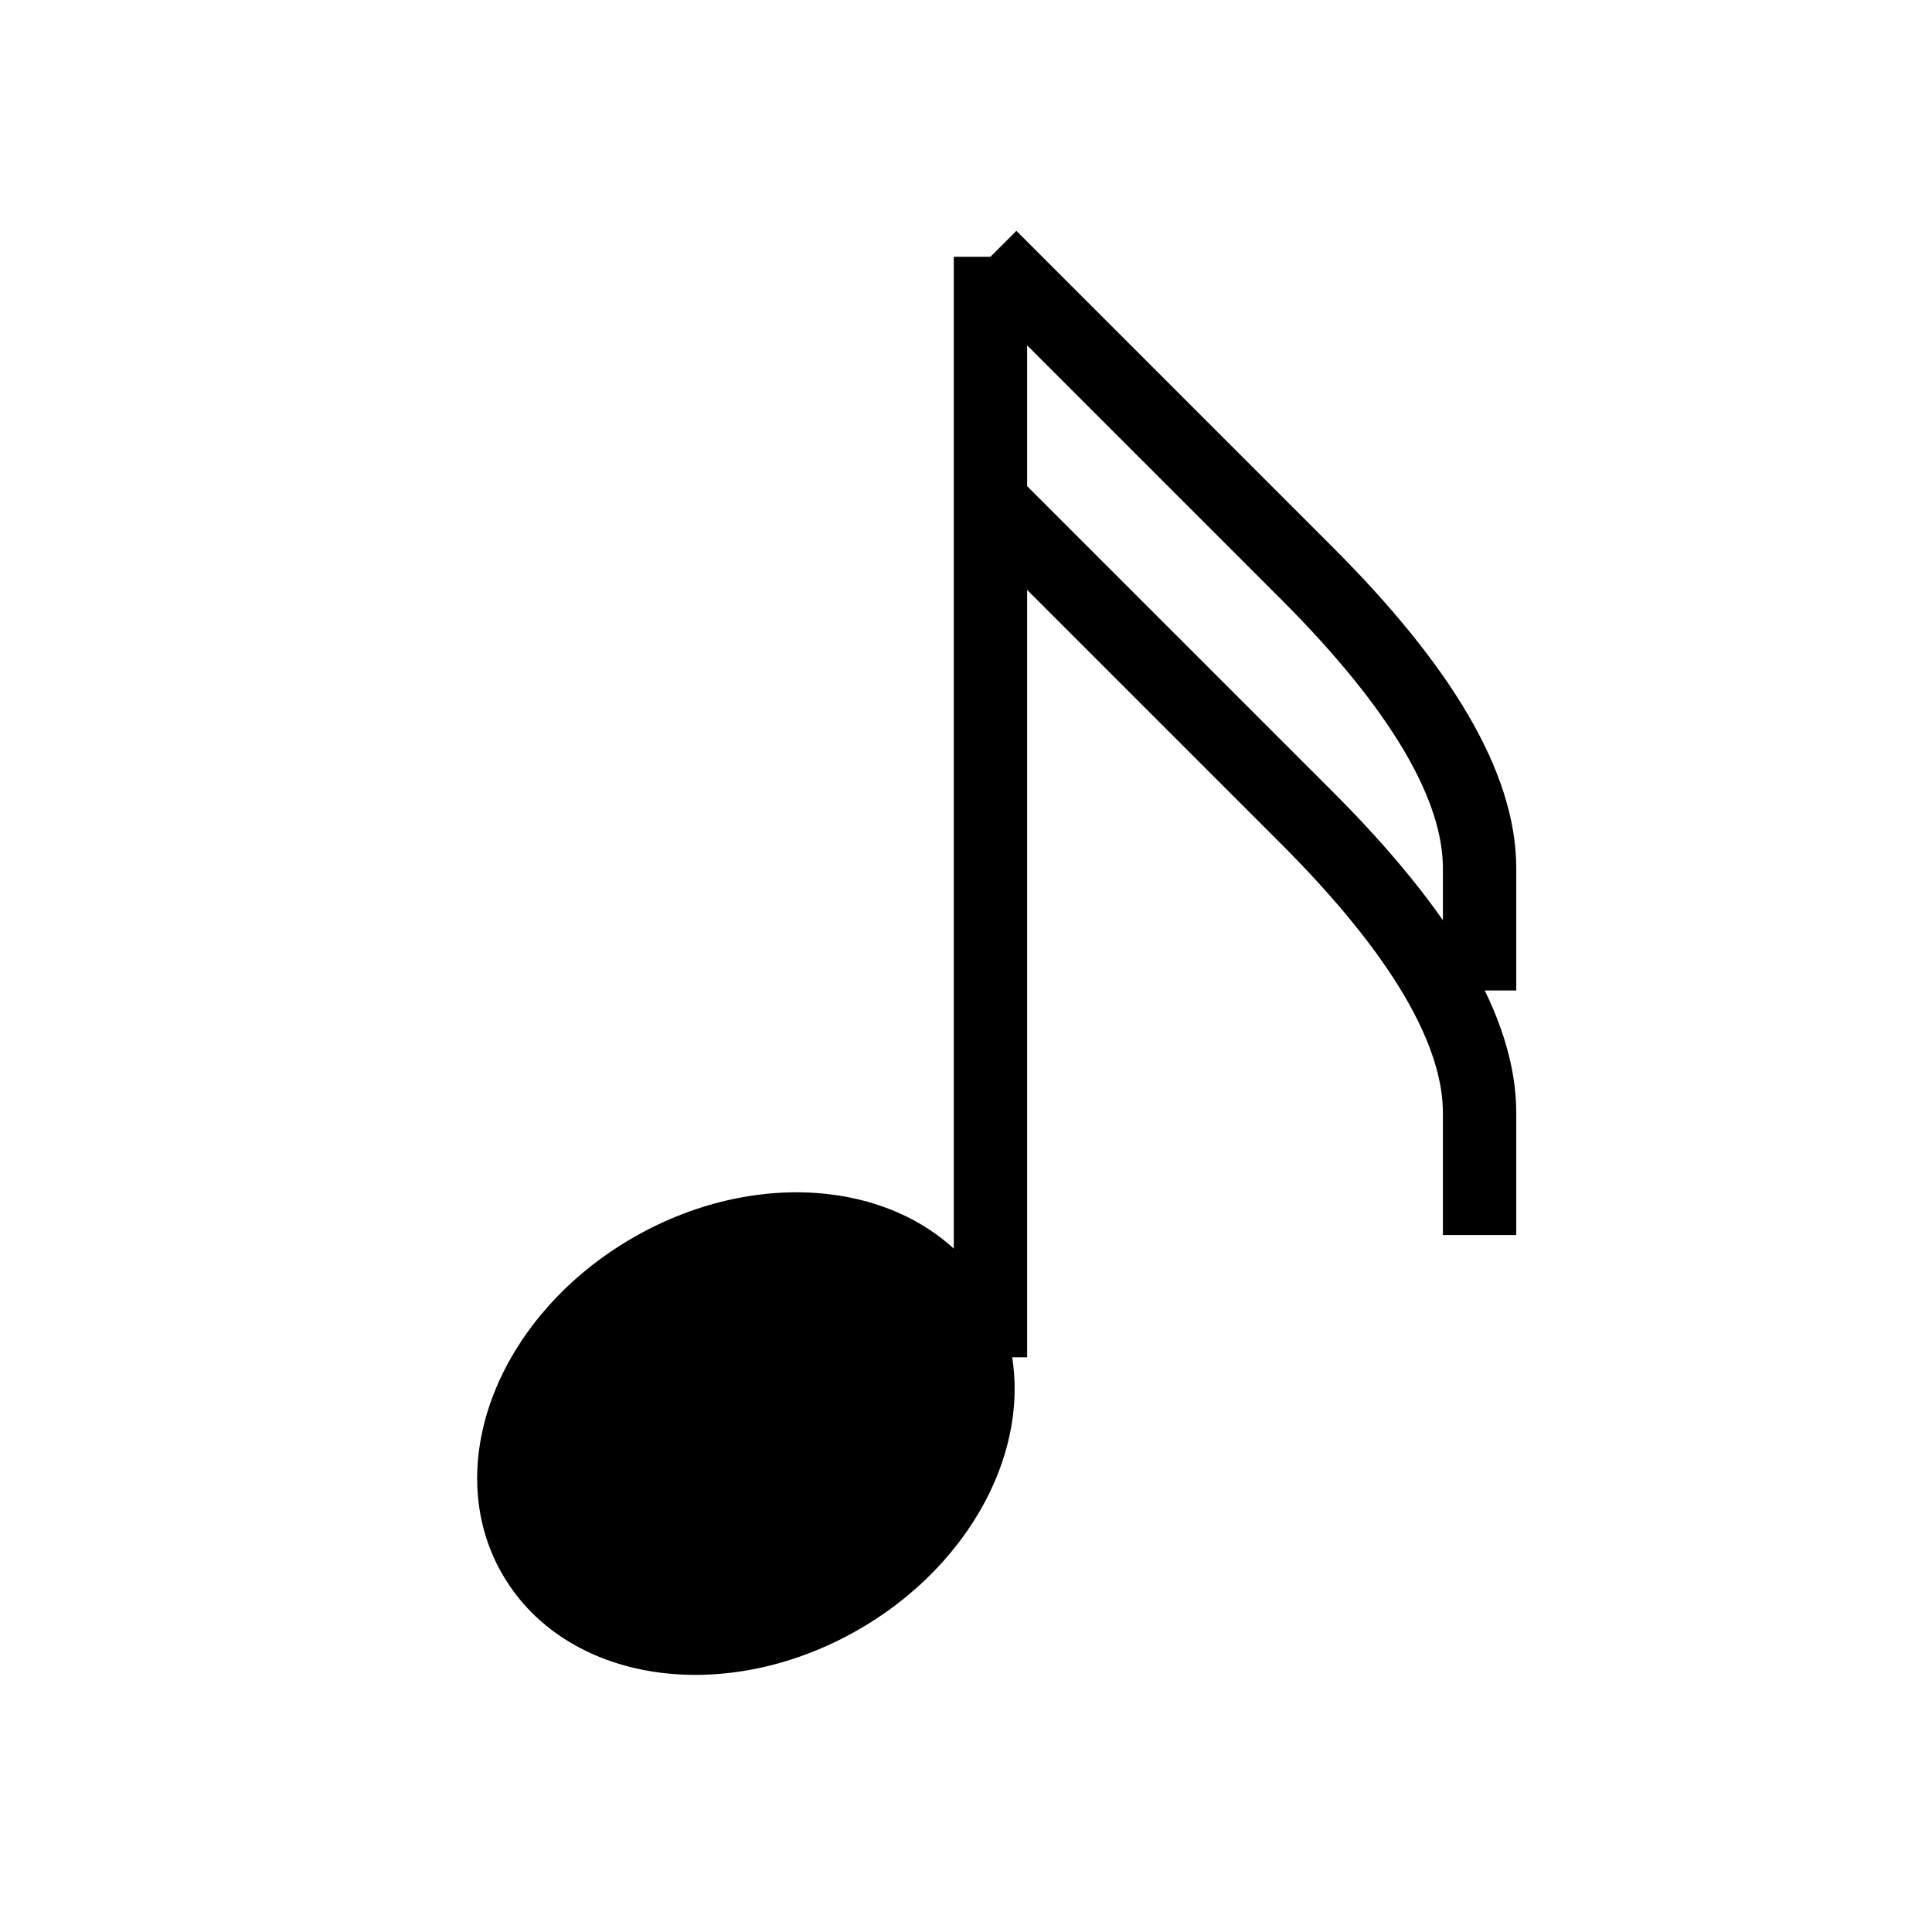 <svg host="65bd71144e" xmlns="http://www.w3.org/2000/svg" style="background: transparent; background-color: transparent;" xmlns:xlink="http://www.w3.org/1999/xlink" version="1.1" width="79px" height="79px" viewBox="-0.5 -0.5 79 79" content="&lt;mxfile&gt;&lt;diagram id=&quot;NbYsLP1aahT-Vv3tsGlU&quot; name=&quot;ページ1&quot;&gt;7VZNU4MwEP01HHUoKbUebf26OONMD54zsIWMgWVCWqi/3iAJJFBt1epFOTDJY7PZfe8F8Mgyq+8ELdIHjIF7gR/XHrn2giAM5+reADsNkMsWSASLW2jSAyv2Ahr0NbphMZROoETkkhUuGGGeQyQdjAqBlRu2Ru7uWtAERsAqonyMPrFYpi06Dy56/B5YkpqdJzPdX0ZNsO6kTGmMlQWRG48sBaJsR1m9BN5wZ3hp192+87QrTEAuj1pAdM1byje6O12Z3Jl2q5RJWBU0auaVUtQji1RmXM0makjLoiV5zWpQeRdrxvkSOQqF5ZirVYtSCnzuyPI7ZBA2Ll93tAUhobYg3c4dYAZS7FSIeWqo1d4ixjRVr9SFliO1RDIY1d5Iusw9fWqgGXyPzflhNiGPrxoP9l1bXLo8kY8ogdgx6ZgQq+HQHzdsMAGcSrZ1rb2PBb3DIzJVSc/3bMD3LHRTlLgREehVthUPJTJCmkSSigTkKNGbKF3bR+p0eYROnKv3SaPPAf8LlIpAzNX0jPh7RbRPhBcQ/+06kd+nQ/79c3OoLQcEexwwCc+np3C9qeAvuX4+YD0cmPWnXa/IpDsrrGgCyk8UPHU+DGrQZvzykZqG/yaYncoE5JdMEH7LBGra/6m04f3vHrl5BQ==&lt;/diagram&gt;&lt;/mxfile&gt;">
    <defs/>
    <g>
        <g>
            <rect x="0" y="0" width="79" height="79" fill="none" stroke="none" pointer-events="all"/>
        </g>
        <g>
            <path d="M 40 55 L 40 10" fill="none" stroke="#000000" stroke-width="3" stroke-miterlimit="10" pointer-events="stroke" style="stroke: light-dark(rgb(0, 0, 0), rgb(255, 255, 255));"/>
        </g>
        <g>
            <ellipse cx="30" cy="58.12" rx="10" ry="7.745" fill="#000000" stroke="#000000" stroke-width="3" transform="rotate(-30,30,58.12)" pointer-events="all" style="fill: light-dark(rgb(0, 0, 0), rgb(237, 237, 237)); stroke: light-dark(rgb(0, 0, 0), rgb(255, 255, 255));"/>
        </g>
        <g>
            <path d="M 60 40 L 60 35 Q 60 30 52.93 22.93 L 40 10" fill="none" stroke="#000000" stroke-width="3" stroke-miterlimit="10" pointer-events="stroke" style="stroke: light-dark(rgb(0, 0, 0), rgb(255, 255, 255));"/>
        </g>
        <g>
            <path d="M 60 50 L 60 45 Q 60 40 52.93 32.93 L 40 20" fill="none" stroke="#000000" stroke-width="3" stroke-miterlimit="10" pointer-events="stroke" style="stroke: light-dark(rgb(0, 0, 0), rgb(255, 255, 255));"/>
        </g>
    </g>
</svg>